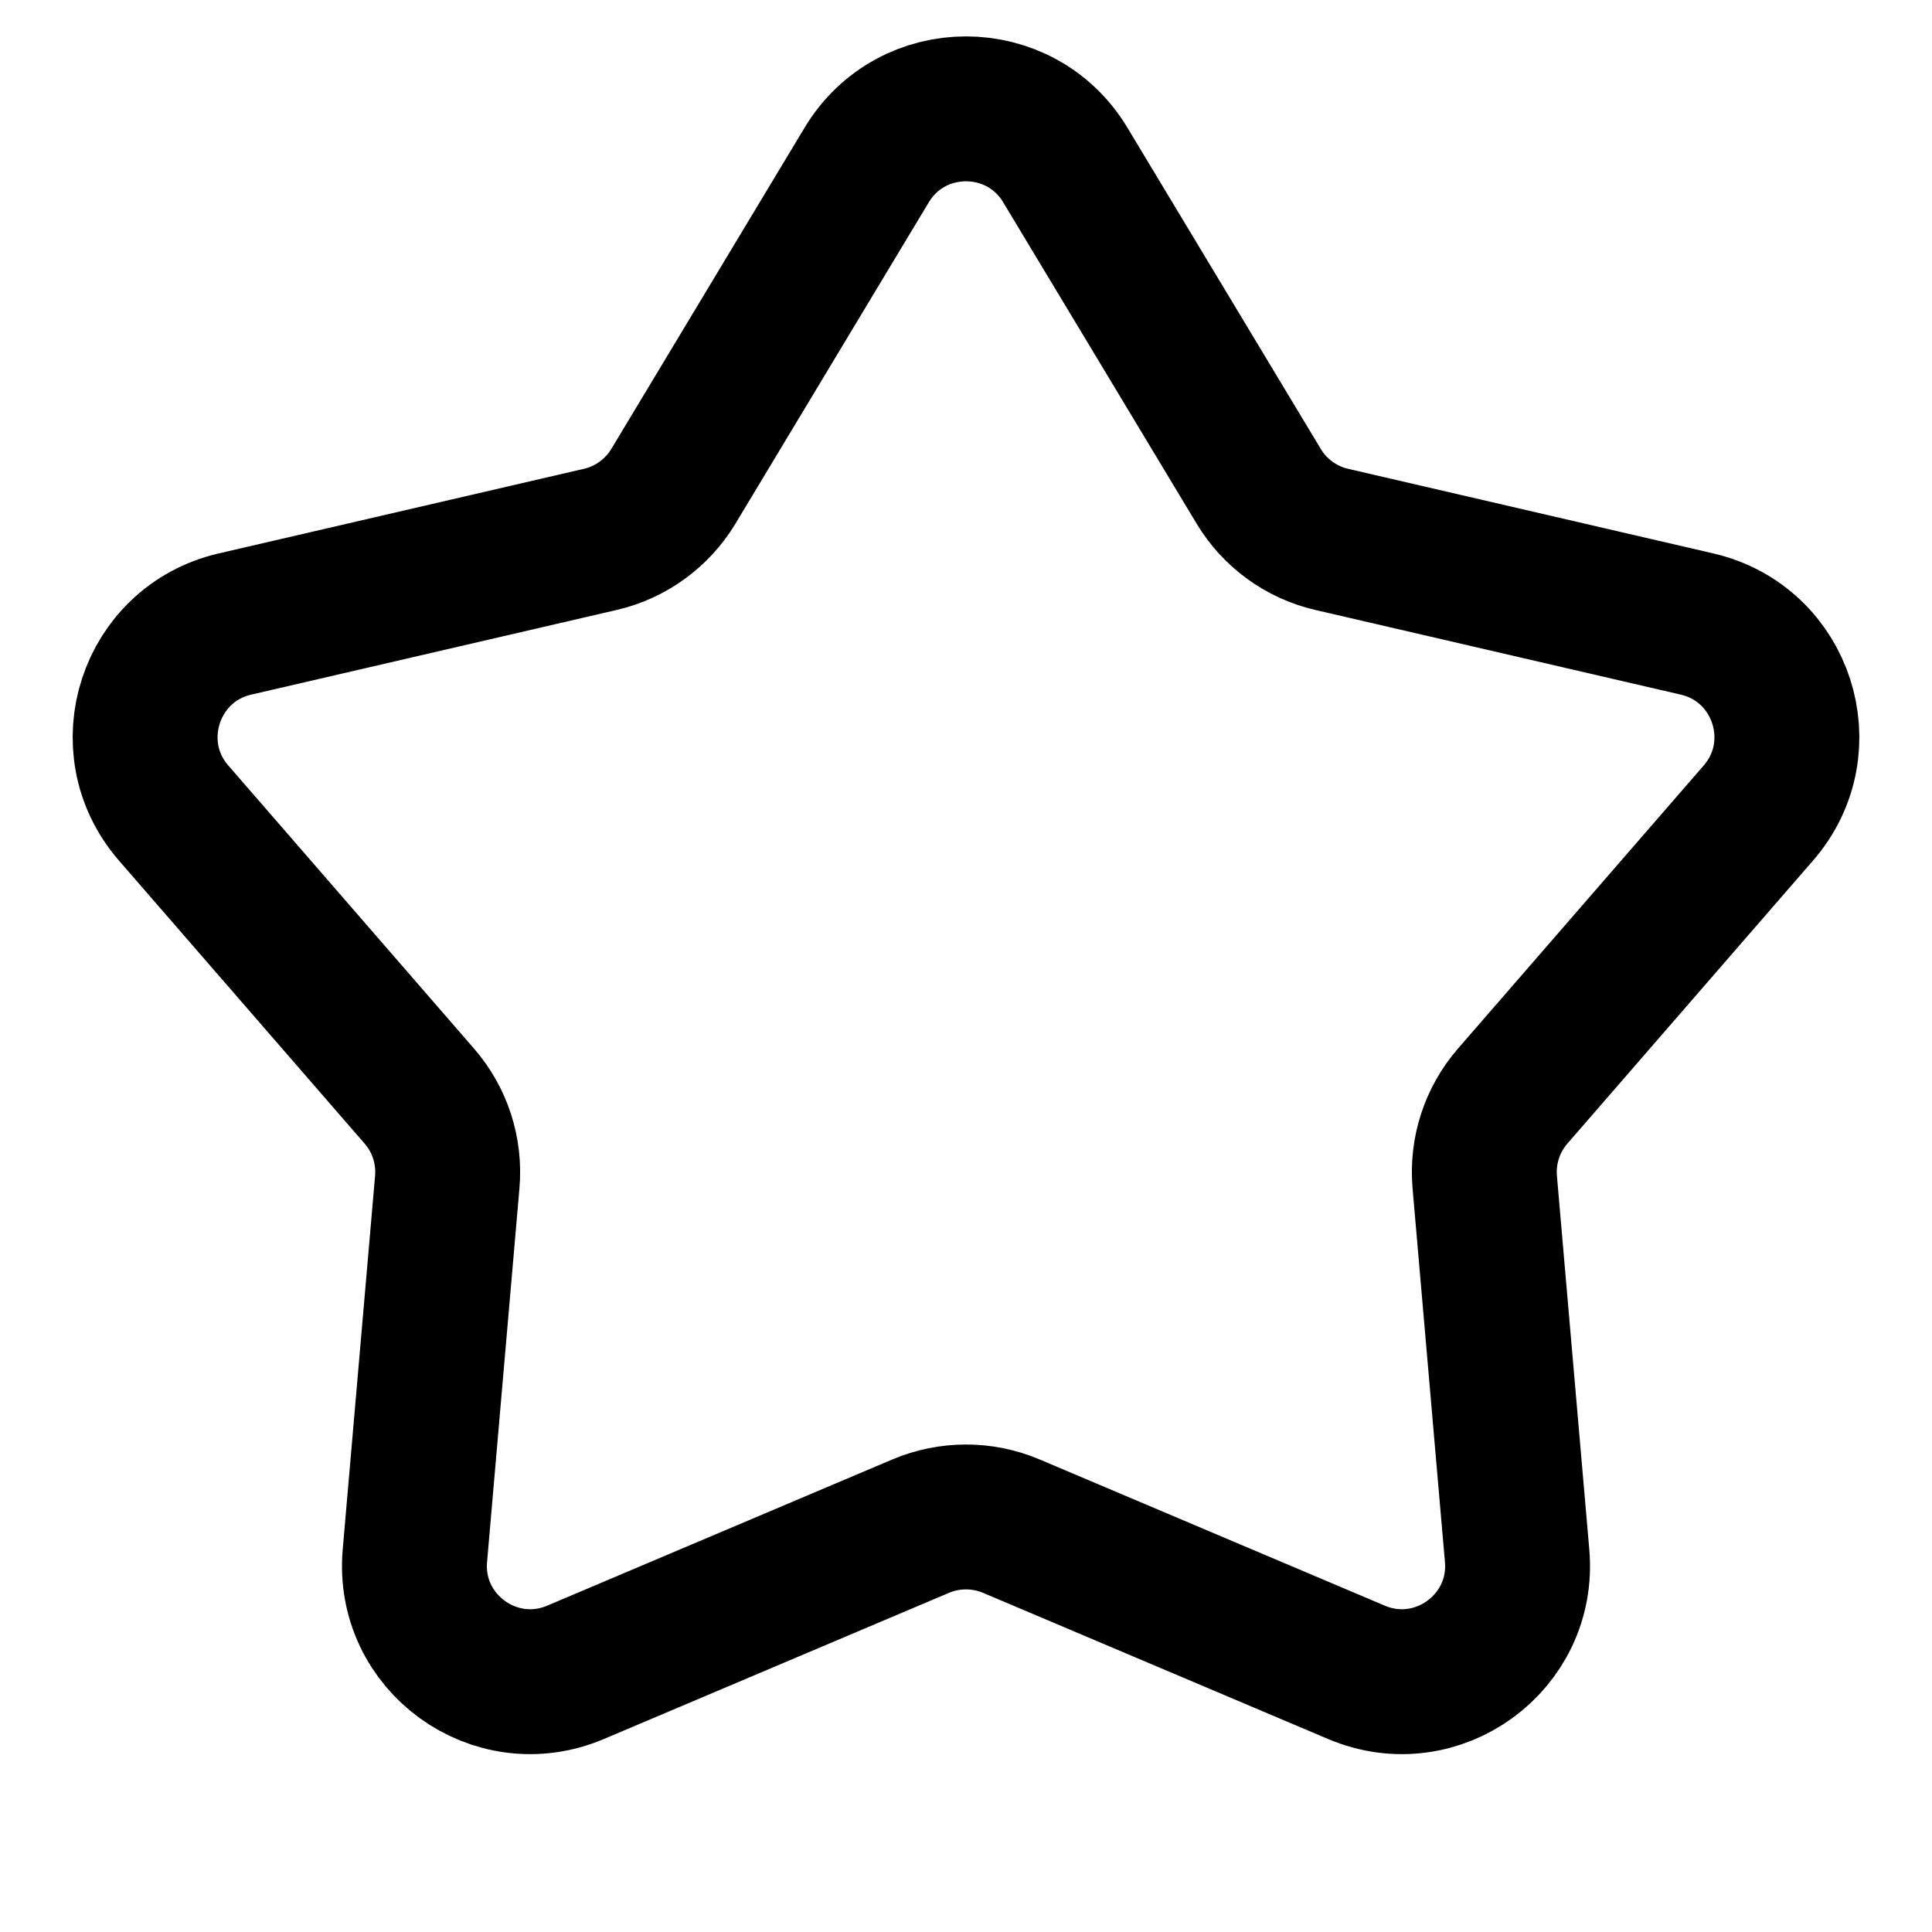 <svg width="20" height="20" viewBox="0 0 20 20" fill="none" xmlns="http://www.w3.org/2000/svg">
<g clip-path="url(#clip0_3699_51)">
<path d="M8.972 1.708C9.438 0.933 10.562 0.933 11.028 1.708L13.03 5.034C13.197 5.312 13.47 5.511 13.787 5.584L17.568 6.46C18.449 6.664 18.796 7.733 18.203 8.416L15.659 11.347C15.446 11.592 15.342 11.913 15.37 12.237L15.705 16.104C15.784 17.005 14.875 17.665 14.042 17.312L10.468 15.798C10.169 15.672 9.831 15.672 9.532 15.798L5.958 17.312C5.125 17.665 4.216 17.005 4.295 16.104L4.63 12.237C4.658 11.913 4.554 11.592 4.341 11.347L1.797 8.416C1.204 7.733 1.551 6.664 2.432 6.46L6.213 5.584C6.53 5.511 6.803 5.312 6.971 5.034L8.972 1.708Z" stroke="black" stroke-width="1.5"/>
</g>
<defs>
<clipPath id="clip0_3699_51">
<rect width="20" height="20" fill="white"/>
</clipPath>
</defs>
</svg>
